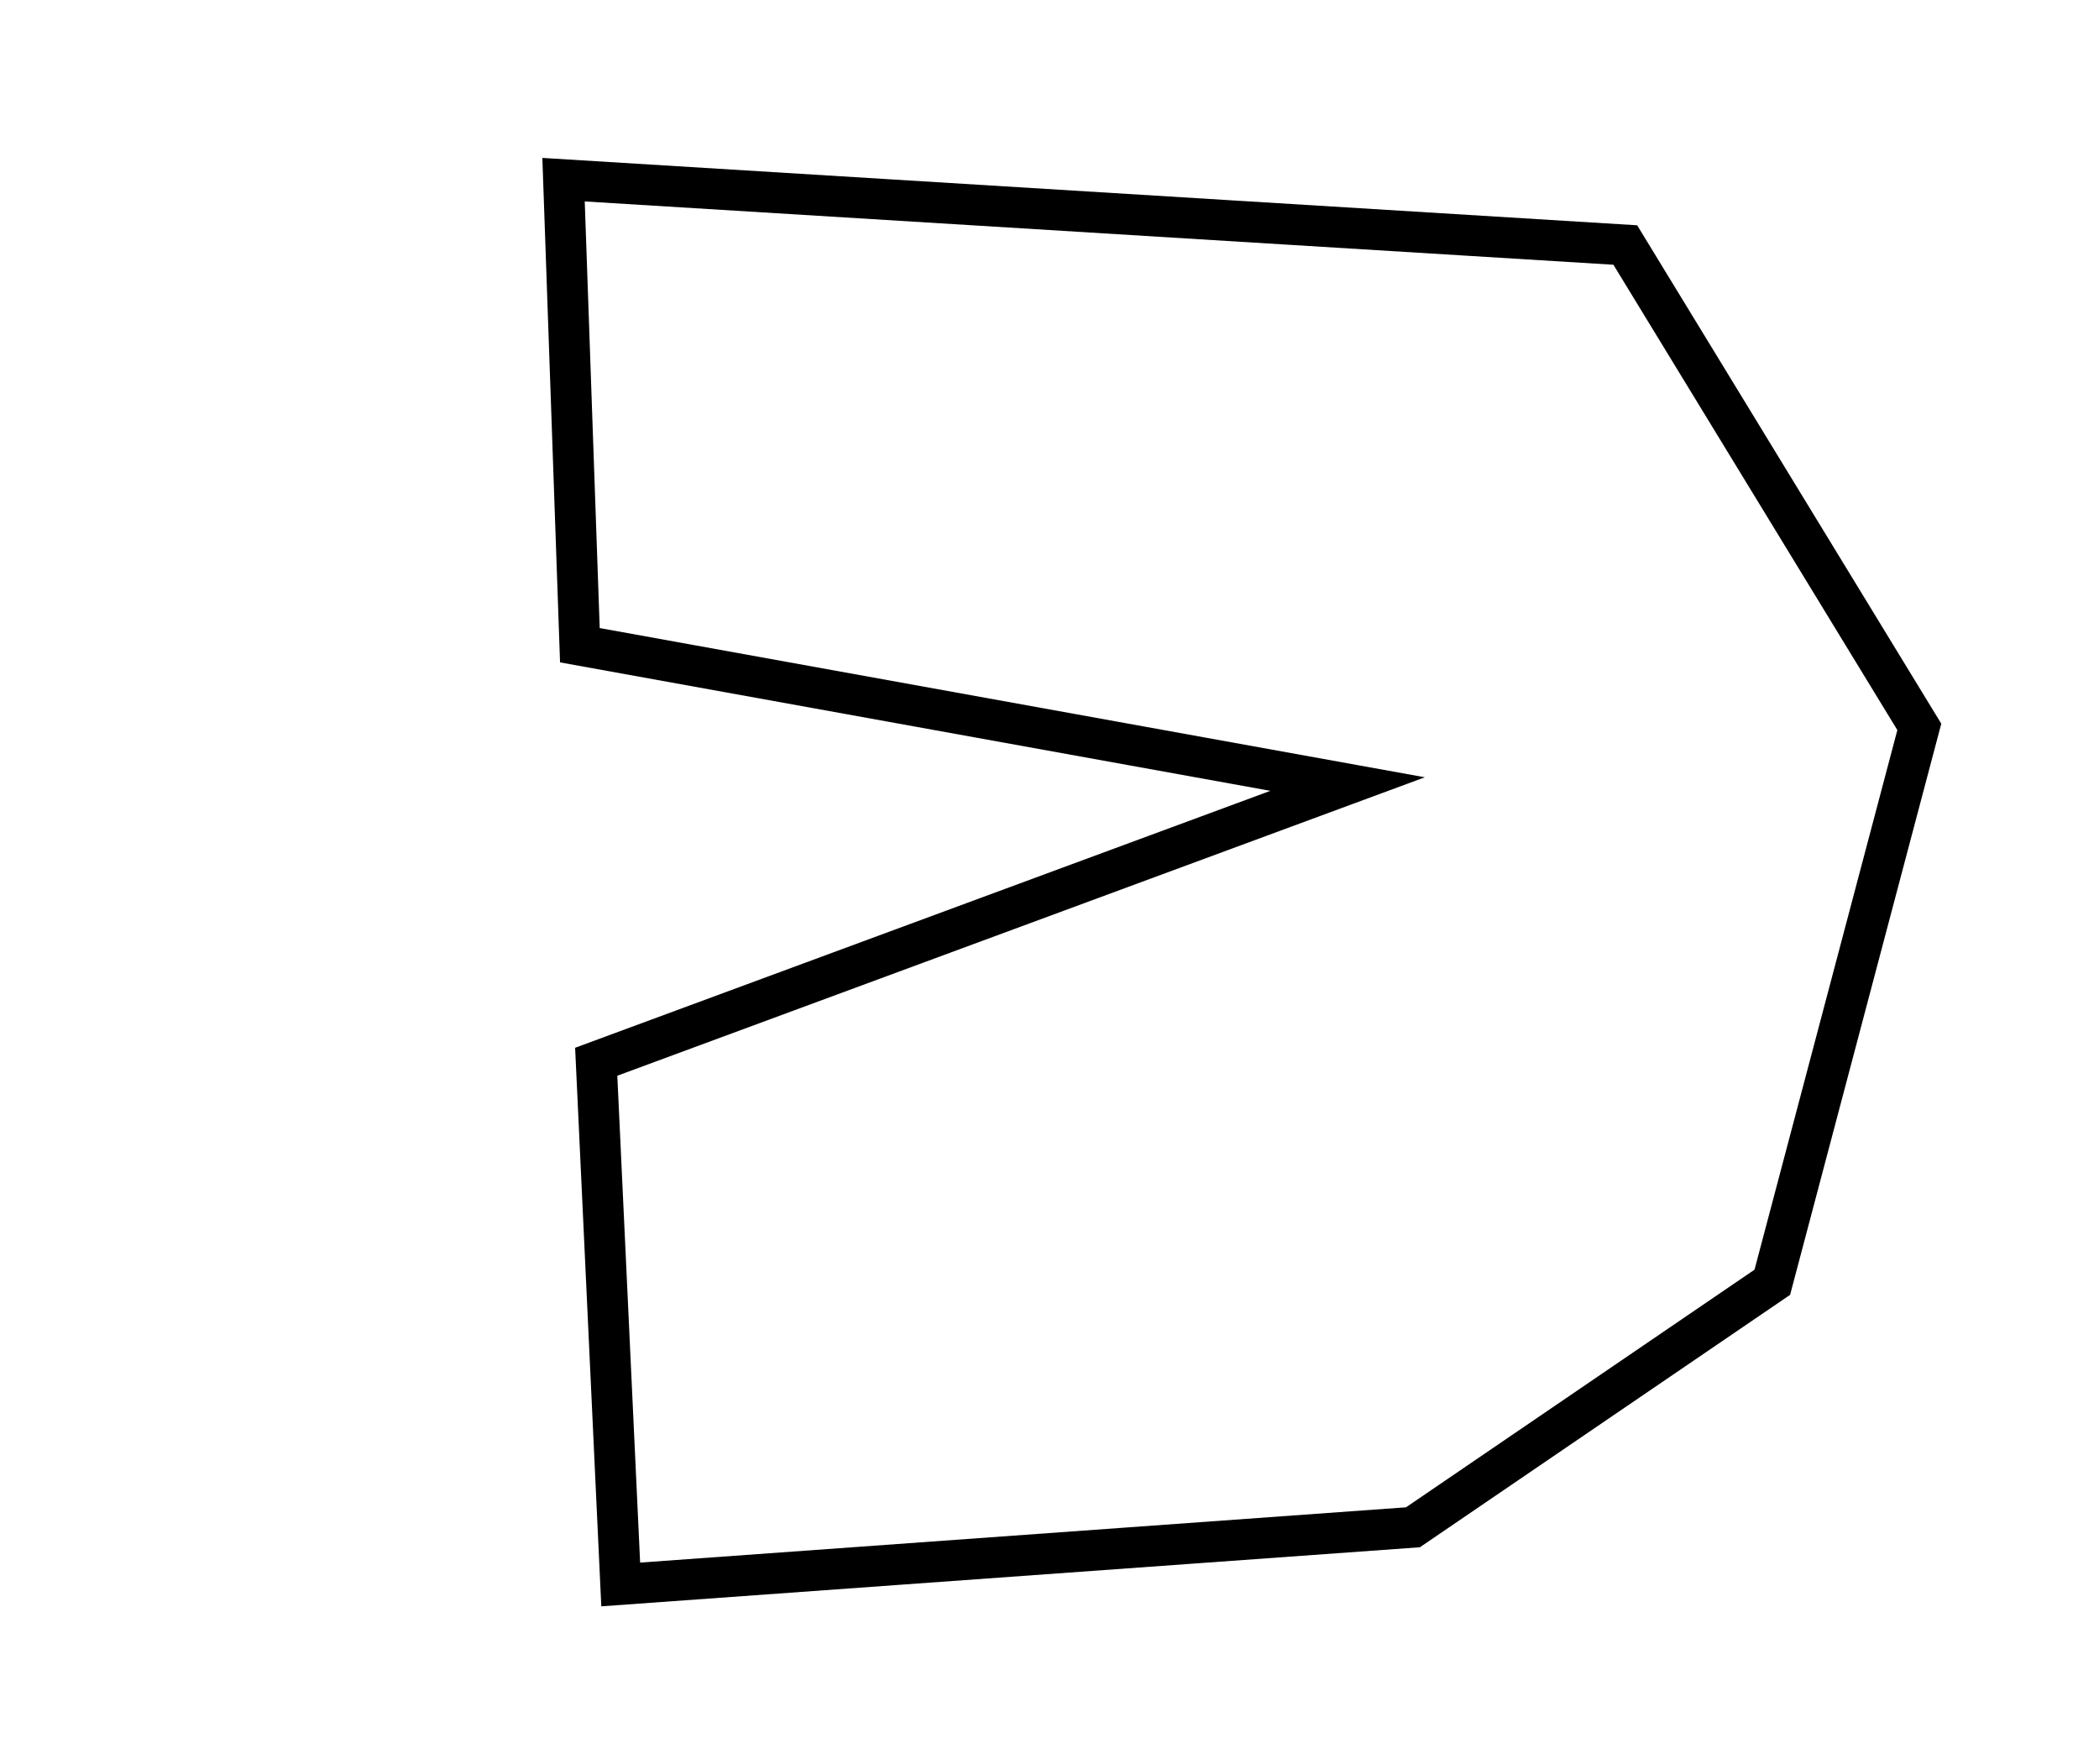 <?xml version="1.0" encoding="utf-8" ?>
<svg baseProfile="full" height="216" version="1.1" width="257" xmlns="http://www.w3.org/2000/svg" xmlns:ev="http://www.w3.org/2001/xml-events" xmlns:xlink="http://www.w3.org/1999/xlink"><defs /><rect fill="white" height="216" width="257" x="0" y="0" /><path d="M 199,30 L 69,22 L 71,79 L 165,96 L 73,130 L 76,194 L 173,187 L 217,157 L 235,89 Z" fill="none" stroke="black" stroke-width="5" /></svg>